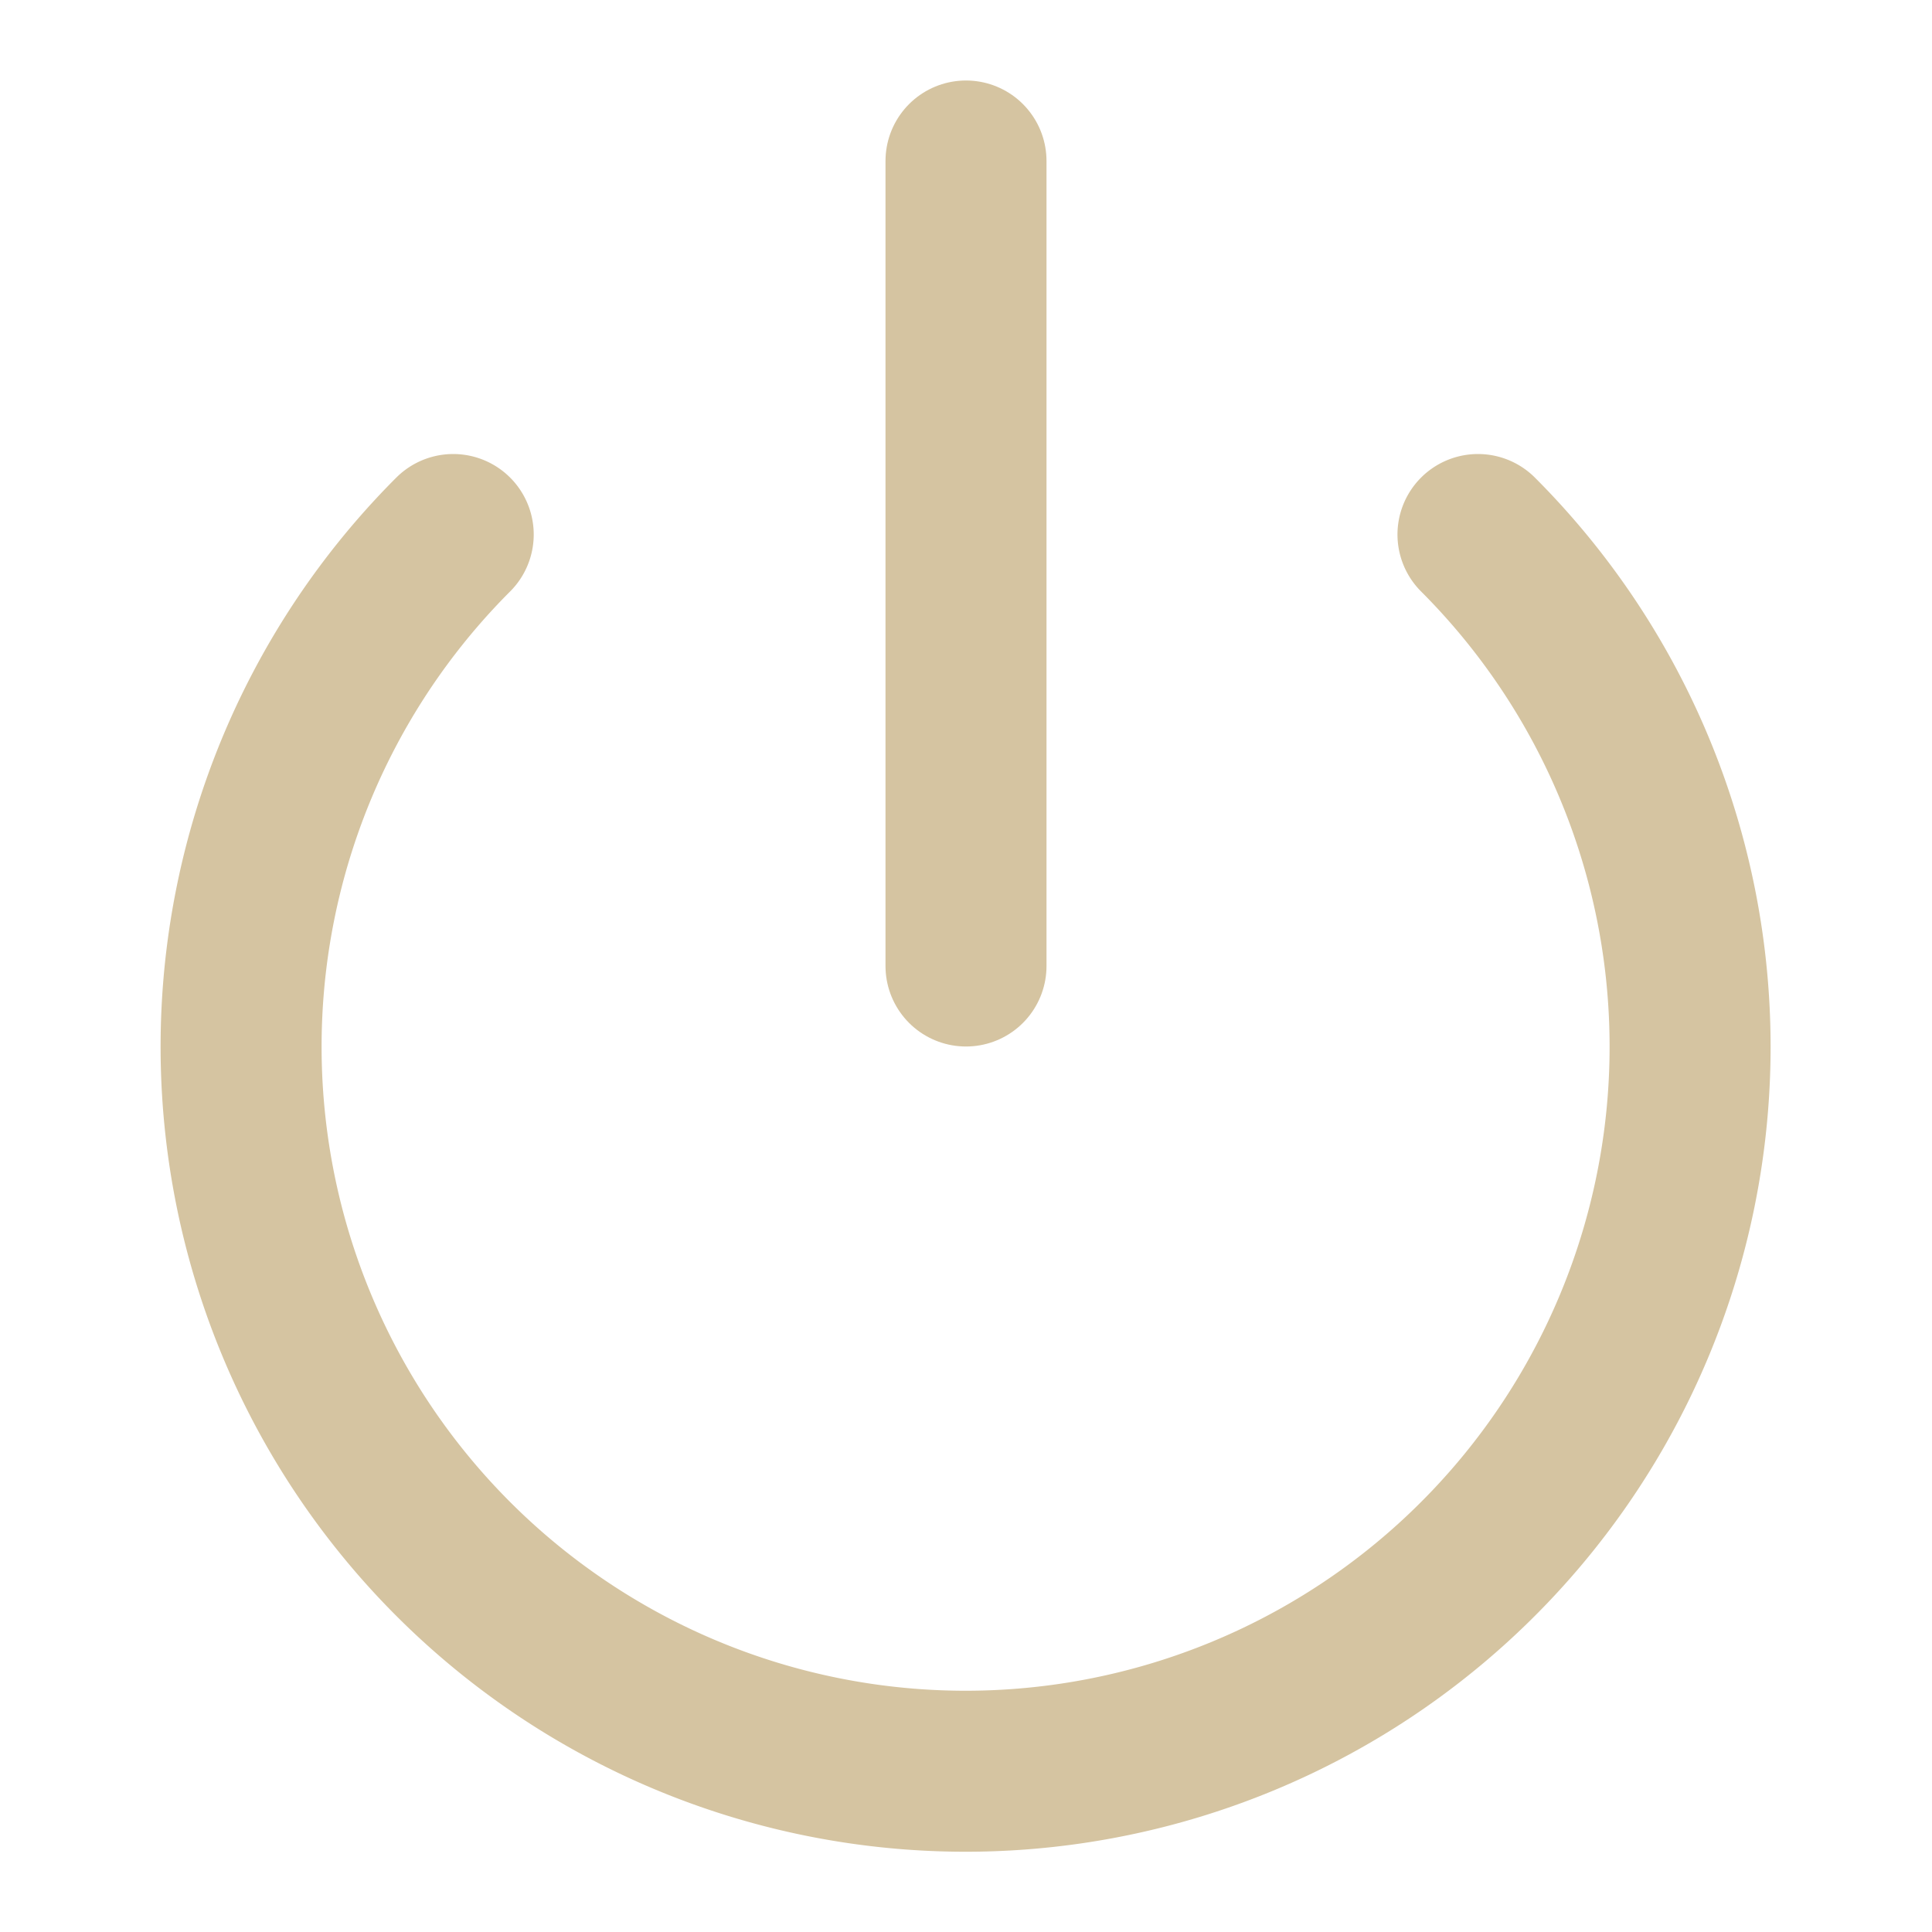 <svg xmlns="http://www.w3.org/2000/svg" width="16" height="16" viewBox="0 0 24 24" fill="none" stroke="#d5c4a1" stroke-width="2" stroke-linecap="round" stroke-linejoin="round"><path d="M18.36 6.64a9 9 0 1 1-12.73 0"></path><line x1="12" y1="2" x2="12" y2="12"></line></svg>

